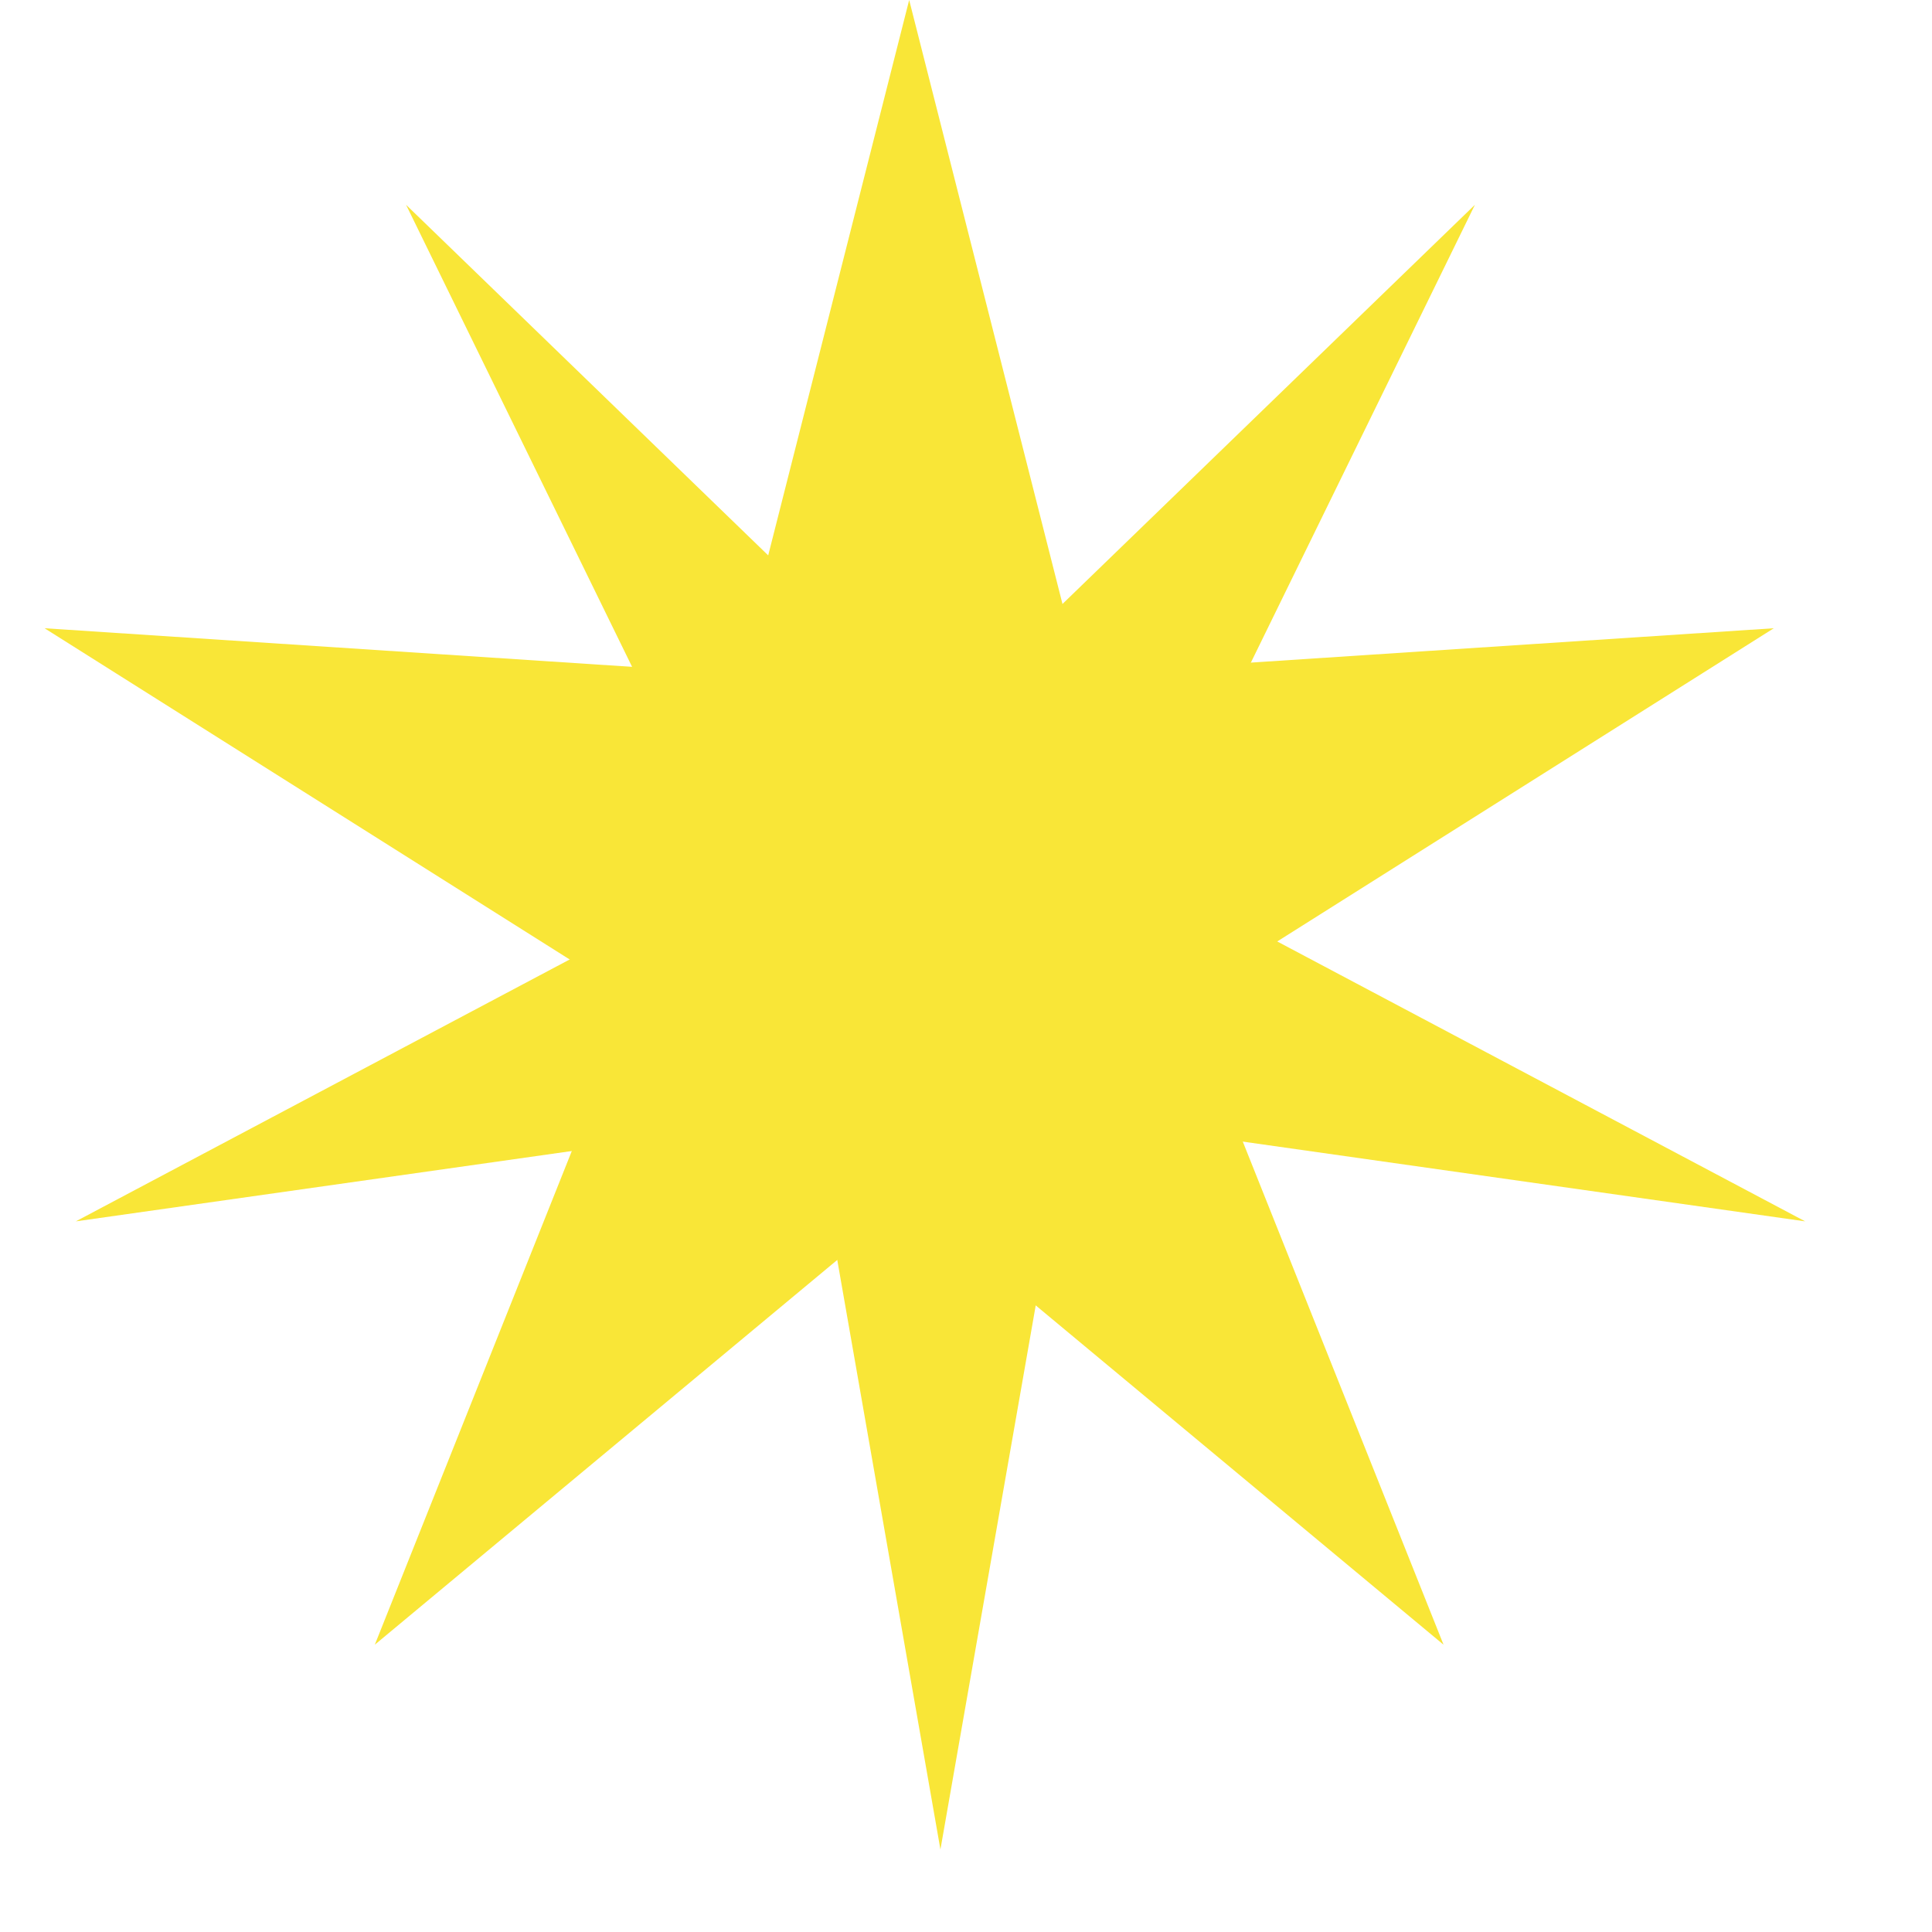 <svg width="17" height="17" viewBox="0 0 17 17" fill="none" xmlns="http://www.w3.org/2000/svg">
<path d="M8 0L9.505 5.929L15.608 5.528L10.435 8.791L12.702 14.472L8 10.56L3.298 14.472L5.565 8.791L0.392 5.528L6.495 5.929L8 0Z" fill="#F9E637"/>
<path d="M8.275 16.274L7.147 9.828L0.667 10.747L6.449 7.681L3.573 1.802L8.275 6.354L12.978 1.802L10.101 7.681L15.884 10.747L9.404 9.828L8.275 16.274Z" fill="#F9E637"/>
</svg>
